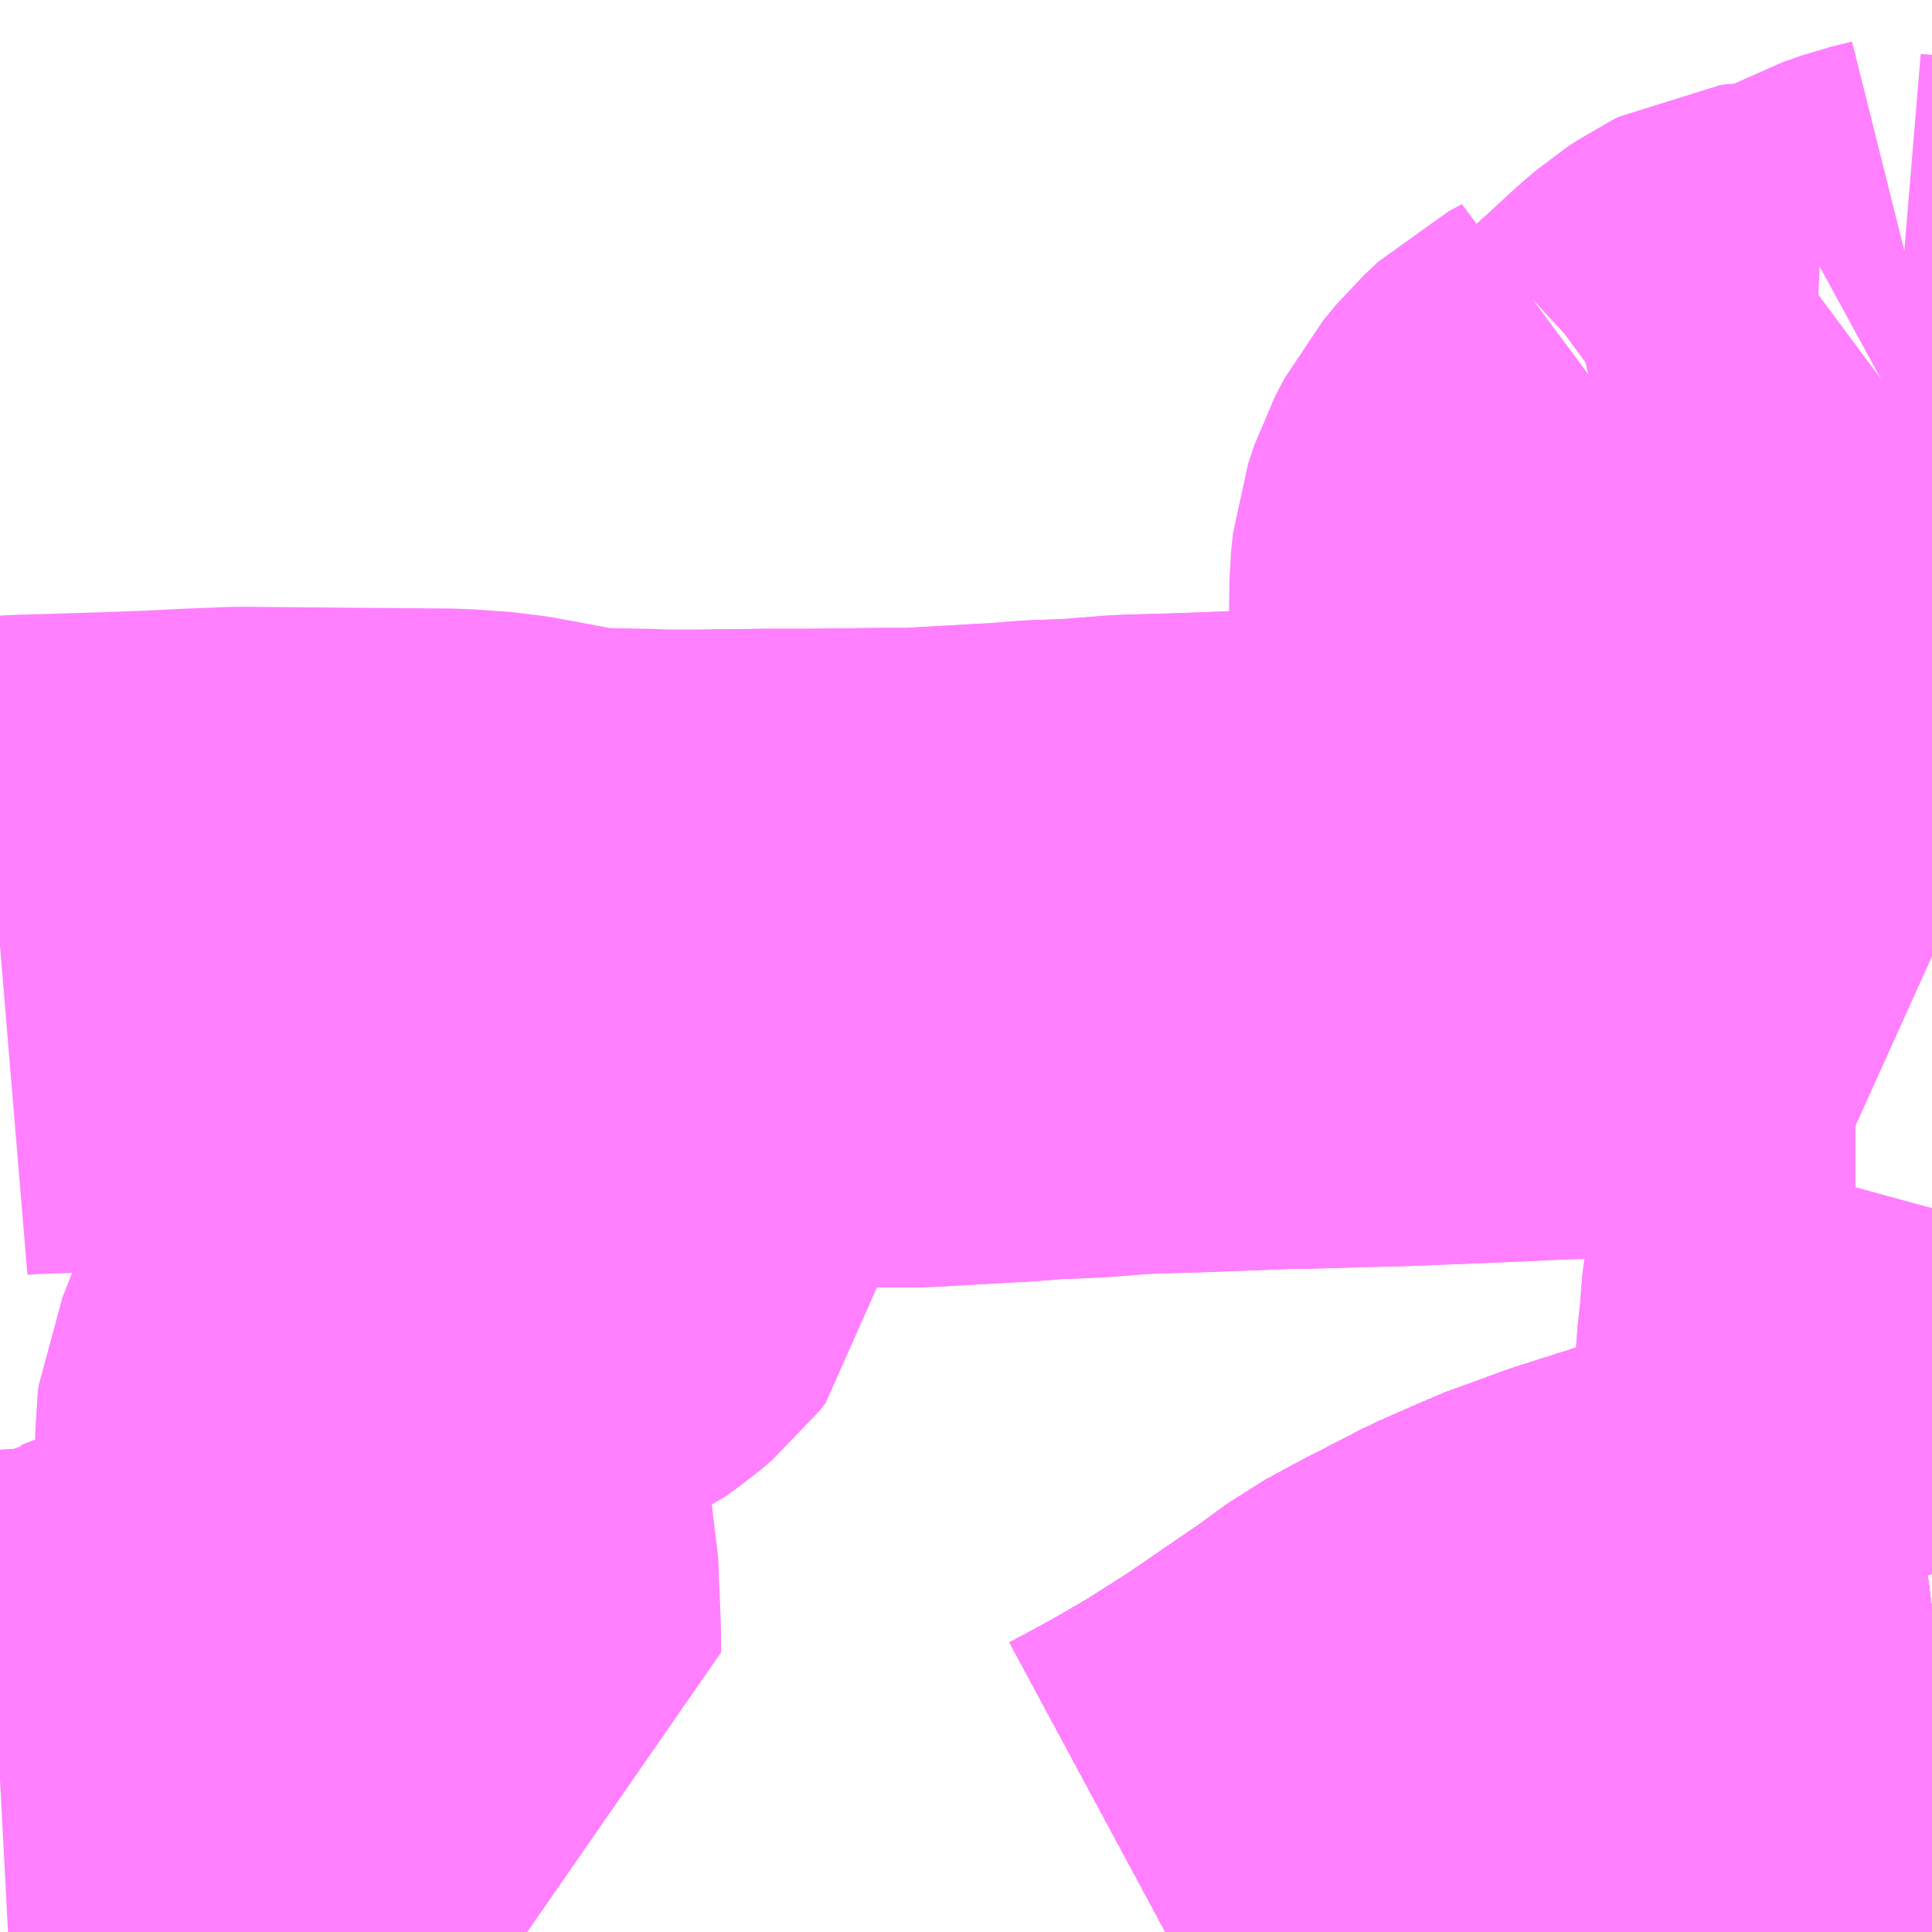 <?xml version="1.0" encoding="UTF-8"?>
<svg  xmlns="http://www.w3.org/2000/svg" xmlns:xlink="http://www.w3.org/1999/xlink" xmlns:go="http://purl.org/svgmap/profile" property="N07_001,N07_002,N07_003,N07_004,N07_005,N07_006,N07_007" viewBox="13451.66 -3487.061 2.197 2.197" go:dataArea="13451.66015625 -3487.060546875 2.197265625 2.197265625" >
<globalCoordinateSystem srsName="http://purl.org/crs/84" transform="matrix(100.0,0.0,0.0,-100.0,0.0,0.0)" />
<defs>
 <g id="p0" >
  <circle cx="0.0" cy="0.0" r="3" stroke="green" stroke-width="0.75" vector-effect="non-scaling-stroke" />
 </g>
</defs>
<g fill="none" fill-rule="evenodd" stroke="#FF00FF" stroke-width="0.75" opacity="0.5" vector-effect="non-scaling-stroke" stroke-linejoin="bevel" >
<path content="1,JR九州バス（株）,福岡・小倉～神戸・大阪（山陽道昼特急博多号）,1.0,1.0,1.0," xlink:title="1" d="M13453.857,-3485.231L13453.795,-3485.223L13453.772,-3485.217L13453.712,-3485.207L13453.666,-3485.198L13453.585,-3485.177L13453.544,-3485.164L13453.497,-3485.149L13453.459,-3485.135L13453.431,-3485.125L13453.421,-3485.12L13453.38,-3485.102L13453.314,-3485.068L13453.277,-3485.048L13453.243,-3485.023L13453.151,-3484.96L13453.093,-3484.923L13453.045,-3484.895L13453.012,-3484.877L13452.986,-3484.863"/>
<path content="1,サンデン交通（株）,下関～大阪,1.0,1.0,1.0," xlink:title="1" d="M13452.986,-3484.863L13453.012,-3484.877L13453.045,-3484.895L13453.093,-3484.923L13453.151,-3484.96L13453.243,-3485.023L13453.277,-3485.048L13453.314,-3485.068L13453.38,-3485.102L13453.421,-3485.12L13453.431,-3485.125L13453.459,-3485.135L13453.497,-3485.149L13453.544,-3485.164L13453.585,-3485.177L13453.666,-3485.198L13453.712,-3485.207L13453.772,-3485.217L13453.795,-3485.223L13453.857,-3485.231"/>
<path content="1,ロウズ観光（株）,岡山・倉敷～東京,1.0,1.0,1.0," xlink:title="1" d="M13452.986,-3484.863L13453.012,-3484.877L13453.045,-3484.895L13453.093,-3484.923L13453.151,-3484.96L13453.243,-3485.023L13453.277,-3485.048L13453.314,-3485.068L13453.38,-3485.102L13453.421,-3485.12L13453.431,-3485.125L13453.459,-3485.135L13453.497,-3485.149L13453.544,-3485.164L13453.585,-3485.177L13453.666,-3485.198L13453.712,-3485.207L13453.772,-3485.217L13453.795,-3485.223L13453.857,-3485.231"/>
<path content="1,三重交通（株）,鳥羽～福岡,1.0,1.0,1.0," xlink:title="1" d="M13452.986,-3484.863L13453.012,-3484.877L13453.045,-3484.895L13453.093,-3484.923L13453.151,-3484.96L13453.243,-3485.023L13453.277,-3485.048L13453.314,-3485.068L13453.38,-3485.102L13453.421,-3485.12L13453.431,-3485.125L13453.459,-3485.135L13453.497,-3485.149L13453.544,-3485.164L13453.585,-3485.177L13453.666,-3485.198L13453.712,-3485.207L13453.772,-3485.217L13453.795,-3485.223L13453.857,-3485.231"/>
<path content="1,下津井電鉄（株）,岡山～京都線,7.0,7.0,7.0," xlink:title="1" d="M13452.986,-3484.863L13453.012,-3484.877L13453.045,-3484.895L13453.093,-3484.923L13453.151,-3484.96L13453.243,-3485.023L13453.277,-3485.048L13453.314,-3485.068L13453.38,-3485.102L13453.421,-3485.12L13453.431,-3485.125L13453.459,-3485.135L13453.497,-3485.149L13453.544,-3485.164L13453.585,-3485.177L13453.666,-3485.198L13453.712,-3485.207L13453.772,-3485.217L13453.795,-3485.223L13453.857,-3485.231"/>
<path content="1,下津井電鉄（株）,岡山～大阪線,8.0,8.0,8.0," xlink:title="1" d="M13453.857,-3485.231L13453.795,-3485.223L13453.772,-3485.217L13453.712,-3485.207L13453.666,-3485.198L13453.585,-3485.177L13453.544,-3485.164L13453.497,-3485.149L13453.459,-3485.135L13453.431,-3485.125L13453.421,-3485.12L13453.38,-3485.102L13453.314,-3485.068L13453.277,-3485.048L13453.243,-3485.023L13453.151,-3484.96L13453.093,-3484.923L13453.045,-3484.895L13453.012,-3484.877L13452.986,-3484.863"/>
<path content="1,両備ホールディングス（株）,ままかりライナー　倉敷・岡山～東京駅八重洲通り線,1.0,1.0,1.0," xlink:title="1" d="M13452.986,-3484.863L13453.012,-3484.877L13453.045,-3484.895L13453.093,-3484.923L13453.151,-3484.96L13453.243,-3485.023L13453.277,-3485.048L13453.314,-3485.068L13453.38,-3485.102L13453.421,-3485.12L13453.431,-3485.125L13453.459,-3485.135L13453.497,-3485.149L13453.544,-3485.164L13453.585,-3485.177L13453.666,-3485.198L13453.712,-3485.207L13453.772,-3485.217L13453.795,-3485.223L13453.857,-3485.231"/>
<path content="1,両備ホールディングス（株）,リョービ・エクスプレス　倉敷・岡山～名古屋線,1.0,1.0,1.0," xlink:title="1" d="M13452.986,-3484.863L13453.012,-3484.877L13453.045,-3484.895L13453.093,-3484.923L13453.151,-3484.96L13453.243,-3485.023L13453.277,-3485.048L13453.314,-3485.068L13453.38,-3485.102L13453.421,-3485.12L13453.431,-3485.125L13453.459,-3485.135L13453.497,-3485.149L13453.544,-3485.164L13453.585,-3485.177L13453.666,-3485.198L13453.712,-3485.207L13453.772,-3485.217L13453.795,-3485.223L13453.857,-3485.231"/>
<path content="1,両備ホールディングス（株）,リョービ・エクスプレス　倉敷・玉野・岡山～大阪線,23.0,23.0,23.0," xlink:title="1" d="M13452.986,-3484.863L13453.012,-3484.877L13453.045,-3484.895L13453.093,-3484.923L13453.151,-3484.96L13453.243,-3485.023L13453.277,-3485.048L13453.314,-3485.068L13453.38,-3485.102L13453.421,-3485.12L13453.431,-3485.125L13453.459,-3485.135L13453.497,-3485.149L13453.544,-3485.164L13453.585,-3485.177L13453.666,-3485.198L13453.712,-3485.207L13453.772,-3485.217L13453.795,-3485.223L13453.857,-3485.231"/>
<path content="1,両備ホールディングス（株）,リョービ・エクスプレス　岡山・倉敷～神戸・三ノ宮線,4.0,7.0,7.0," xlink:title="1" d="M13452.986,-3484.863L13453.012,-3484.877L13453.045,-3484.895L13453.093,-3484.923L13453.151,-3484.96L13453.243,-3485.023L13453.277,-3485.048L13453.314,-3485.068L13453.38,-3485.102L13453.421,-3485.12L13453.431,-3485.125L13453.459,-3485.135L13453.497,-3485.149L13453.544,-3485.164L13453.585,-3485.177L13453.666,-3485.198L13453.712,-3485.207L13453.772,-3485.217L13453.795,-3485.223L13453.857,-3485.231"/>
<path content="1,両備ホールディングス（株）,京都エクスプレス　倉敷・岡山～京都線,7.0,7.0,7.0," xlink:title="1" d="M13452.986,-3484.863L13453.012,-3484.877L13453.045,-3484.895L13453.093,-3484.923L13453.151,-3484.96L13453.243,-3485.023L13453.277,-3485.048L13453.314,-3485.068L13453.38,-3485.102L13453.421,-3485.12L13453.431,-3485.125L13453.459,-3485.135L13453.497,-3485.149L13453.544,-3485.164L13453.585,-3485.177L13453.666,-3485.198L13453.712,-3485.207L13453.772,-3485.217L13453.795,-3485.223L13453.857,-3485.231"/>
<path content="1,両備ホールディングス（株）,関空リムジンバス,3.0,3.0,3.0," xlink:title="1" d="M13452.986,-3484.863L13453.012,-3484.877L13453.045,-3484.895L13453.093,-3484.923L13453.151,-3484.96L13453.243,-3485.023L13453.277,-3485.048L13453.314,-3485.068L13453.38,-3485.102L13453.421,-3485.12L13453.431,-3485.125L13453.459,-3485.135L13453.497,-3485.149L13453.544,-3485.164L13453.585,-3485.177L13453.666,-3485.198L13453.712,-3485.207L13453.772,-3485.217L13453.795,-3485.223L13453.857,-3485.231"/>
<path content="1,中国JRバス（株）,呉・西条～大阪　呉エクスプレス大阪号・呉ドリーム大阪号,2.0,2.0,2.0," xlink:title="1" d="M13453.857,-3485.231L13453.795,-3485.223L13453.772,-3485.217L13453.712,-3485.207L13453.666,-3485.198L13453.585,-3485.177L13453.544,-3485.164L13453.497,-3485.149L13453.459,-3485.135L13453.431,-3485.125L13453.421,-3485.12L13453.38,-3485.102L13453.314,-3485.068L13453.277,-3485.048L13453.243,-3485.023L13453.151,-3484.96L13453.093,-3484.923L13453.045,-3484.895L13453.012,-3484.877L13452.986,-3484.863"/>
<path content="1,中国JRバス（株）,広島・西条～大阪・京都　青春道昼特急広島号・青春ドリーム広島号,2.0,2.0,2.0," xlink:title="1" d="M13452.986,-3484.863L13453.012,-3484.877L13453.045,-3484.895L13453.093,-3484.923L13453.151,-3484.96L13453.243,-3485.023L13453.277,-3485.048L13453.314,-3485.068L13453.38,-3485.102L13453.421,-3485.12L13453.431,-3485.125L13453.459,-3485.135L13453.497,-3485.149L13453.544,-3485.164L13453.585,-3485.177L13453.666,-3485.198L13453.712,-3485.207L13453.772,-3485.217L13453.795,-3485.223L13453.857,-3485.231"/>
<path content="1,中国JRバス（株）,広島～大阪・京都　山陽道昼特急広島号・山陽ドリーム広島号,5.0,5.0,5.0," xlink:title="1" d="M13452.986,-3484.863L13453.012,-3484.877L13453.045,-3484.895L13453.093,-3484.923L13453.151,-3484.96L13453.243,-3485.023L13453.277,-3485.048L13453.314,-3485.068L13453.38,-3485.102L13453.421,-3485.12L13453.431,-3485.125L13453.459,-3485.135L13453.497,-3485.149L13453.544,-3485.164L13453.585,-3485.177L13453.666,-3485.198L13453.712,-3485.207L13453.772,-3485.217L13453.795,-3485.223L13453.857,-3485.231"/>
<path content="1,中国JRバス（株）,広島～東京　ニューブリーズ号,2.0,2.0,2.0," xlink:title="1" d="M13452.986,-3484.863L13453.012,-3484.877L13453.045,-3484.895L13453.093,-3484.923L13453.151,-3484.96L13453.243,-3485.023L13453.277,-3485.048L13453.314,-3485.068L13453.38,-3485.102L13453.421,-3485.12L13453.431,-3485.125L13453.459,-3485.135L13453.497,-3485.149L13453.544,-3485.164L13453.585,-3485.177L13453.666,-3485.198L13453.712,-3485.207L13453.772,-3485.217L13453.795,-3485.223L13453.857,-3485.231"/>
<path content="1,中鉄バス（株）,神戸線　ハーバープリンス,4.0,7.0,7.0," xlink:title="1" d="M13452.986,-3484.863L13453.012,-3484.877L13453.045,-3484.895L13453.093,-3484.923L13453.151,-3484.96L13453.243,-3485.023L13453.277,-3485.048L13453.314,-3485.068L13453.38,-3485.102L13453.421,-3485.12L13453.431,-3485.125L13453.459,-3485.135L13453.497,-3485.149L13453.544,-3485.164L13453.585,-3485.177L13453.666,-3485.198L13453.712,-3485.207L13453.772,-3485.217L13453.795,-3485.223L13453.857,-3485.231"/>
<path content="1,九州産交バス（株）,熊本⇔名古屋,1.0,1.0,1.0," xlink:title="1" d="M13453.857,-3485.231L13453.795,-3485.223L13453.772,-3485.217L13453.712,-3485.207L13453.666,-3485.198L13453.585,-3485.177L13453.544,-3485.164L13453.497,-3485.149L13453.459,-3485.135L13453.431,-3485.125L13453.421,-3485.12L13453.38,-3485.102L13453.314,-3485.068L13453.277,-3485.048L13453.243,-3485.023L13453.151,-3484.96L13453.093,-3484.923L13453.045,-3484.895L13453.012,-3484.877L13452.986,-3484.863"/>
<path content="1,九州産交バス（株）,熊本⇔大阪・京都,1.0,1.0,1.0," xlink:title="1" d="M13453.857,-3485.231L13453.795,-3485.223L13453.772,-3485.217L13453.712,-3485.207L13453.666,-3485.198L13453.585,-3485.177L13453.544,-3485.164L13453.497,-3485.149L13453.459,-3485.135L13453.431,-3485.125L13453.421,-3485.12L13453.38,-3485.102L13453.314,-3485.068L13453.277,-3485.048L13453.243,-3485.023L13453.151,-3484.96L13453.093,-3484.923L13453.045,-3484.895L13453.012,-3484.877L13452.986,-3484.863"/>
<path content="1,九州産交バス（株）,鹿児島・熊本～神戸・尼崎（トワイライト号）,1.0,1.0,1.0," xlink:title="1" d="M13453.857,-3485.231L13453.795,-3485.223L13453.772,-3485.217L13453.712,-3485.207L13453.666,-3485.198L13453.585,-3485.177L13453.544,-3485.164L13453.497,-3485.149L13453.459,-3485.135L13453.431,-3485.125L13453.421,-3485.12L13453.38,-3485.102L13453.314,-3485.068L13453.277,-3485.048L13453.243,-3485.023L13453.151,-3484.96L13453.093,-3484.923L13453.045,-3484.895L13453.012,-3484.877L13452.986,-3484.863"/>
<path content="1,井笠鉄道（株）,カブトガニ号,3.0,3.0,3.0," xlink:title="1" d="M13452.986,-3484.863L13453.012,-3484.877L13453.045,-3484.895L13453.093,-3484.923L13453.151,-3484.96L13453.243,-3485.023L13453.277,-3485.048L13453.314,-3485.068L13453.38,-3485.102L13453.421,-3485.12L13453.431,-3485.125L13453.459,-3485.135L13453.497,-3485.149L13453.544,-3485.164L13453.585,-3485.177L13453.666,-3485.198L13453.712,-3485.207L13453.772,-3485.217L13453.795,-3485.223L13453.857,-3485.231"/>
<path content="1,京浜急行バス（株）,パイレーツ号,1.0,1.0,1.0," xlink:title="1" d="M13452.986,-3484.863L13453.012,-3484.877L13453.045,-3484.895L13453.093,-3484.923L13453.151,-3484.96L13453.243,-3485.023L13453.277,-3485.048L13453.314,-3485.068L13453.38,-3485.102L13453.421,-3485.12L13453.431,-3485.125L13453.459,-3485.135L13453.497,-3485.149L13453.544,-3485.164L13453.585,-3485.177L13453.666,-3485.198L13453.712,-3485.207L13453.772,-3485.217L13453.795,-3485.223L13453.857,-3485.231"/>
<path content="1,京阪バス（株）,京都⇔岡山・倉敷,7.0,7.0,7.0," xlink:title="1" d="M13452.986,-3484.863L13453.012,-3484.877L13453.045,-3484.895L13453.093,-3484.923L13453.151,-3484.96L13453.243,-3485.023L13453.277,-3485.048L13453.314,-3485.068L13453.38,-3485.102L13453.421,-3485.12L13453.431,-3485.125L13453.459,-3485.135L13453.497,-3485.149L13453.544,-3485.164L13453.585,-3485.177L13453.666,-3485.198L13453.712,-3485.207L13453.772,-3485.217L13453.795,-3485.223L13453.857,-3485.231"/>
<path content="1,京阪バス（株）,京都⇔松山,1.0,1.0,1.0," xlink:title="1" d="M13452.986,-3484.863L13453.012,-3484.877L13453.045,-3484.895L13453.093,-3484.923L13453.151,-3484.96L13453.243,-3485.023L13453.277,-3485.048L13453.314,-3485.068L13453.38,-3485.102L13453.421,-3485.12L13453.431,-3485.125L13453.459,-3485.135L13453.497,-3485.149L13453.544,-3485.164L13453.585,-3485.177L13453.666,-3485.198L13453.712,-3485.207L13453.772,-3485.217L13453.795,-3485.223L13453.857,-3485.231"/>
<path content="1,京阪バス（株）,京都⇔福山,3.0,3.0,3.0," xlink:title="1" d="M13452.986,-3484.863L13453.012,-3484.877L13453.045,-3484.895L13453.093,-3484.923L13453.151,-3484.96L13453.243,-3485.023L13453.277,-3485.048L13453.314,-3485.068L13453.38,-3485.102L13453.421,-3485.12L13453.431,-3485.125L13453.459,-3485.135L13453.497,-3485.149L13453.544,-3485.164L13453.585,-3485.177L13453.666,-3485.198L13453.712,-3485.207L13453.772,-3485.217L13453.795,-3485.223L13453.857,-3485.231"/>
<path content="1,京阪バス（株）,京都⇔高知,1.0,1.0,1.0," xlink:title="1" d="M13452.986,-3484.863L13453.012,-3484.877L13453.045,-3484.895L13453.093,-3484.923L13453.151,-3484.96L13453.243,-3485.023L13453.277,-3485.048L13453.314,-3485.068L13453.38,-3485.102L13453.421,-3485.12L13453.431,-3485.125L13453.459,-3485.135L13453.497,-3485.149L13453.544,-3485.164L13453.585,-3485.177L13453.666,-3485.198L13453.712,-3485.207L13453.772,-3485.217L13453.795,-3485.223L13453.857,-3485.231"/>
<path content="1,京阪バス（株）,京都・大阪⇔小倉・福岡,1.0,1.0,1.0," xlink:title="1" d="M13452.986,-3484.863L13453.012,-3484.877L13453.045,-3484.895L13453.093,-3484.923L13453.151,-3484.96L13453.243,-3485.023L13453.277,-3485.048L13453.314,-3485.068L13453.38,-3485.102L13453.421,-3485.12L13453.431,-3485.125L13453.459,-3485.135L13453.497,-3485.149L13453.544,-3485.164L13453.585,-3485.177L13453.666,-3485.198L13453.712,-3485.207L13453.772,-3485.217L13453.795,-3485.223L13453.857,-3485.231"/>
<path content="1,京阪京都交通（株）,みやこライナー　京都⇔福山・尾道,3.0,3.0,3.0," xlink:title="1" d="M13452.986,-3484.863L13453.012,-3484.877L13453.045,-3484.895L13453.093,-3484.923L13453.151,-3484.96L13453.243,-3485.023L13453.277,-3485.048L13453.314,-3485.068L13453.38,-3485.102L13453.421,-3485.12L13453.431,-3485.125L13453.459,-3485.135L13453.497,-3485.149L13453.544,-3485.164L13453.585,-3485.177L13453.666,-3485.198L13453.712,-3485.207L13453.772,-3485.217L13453.795,-3485.223L13453.857,-3485.231"/>
<path content="1,京阪京都交通（株）,京都エクスプレス　京都⇔岡山・倉敷,7.0,7.0,7.0," xlink:title="1" d="M13452.986,-3484.863L13453.012,-3484.877L13453.045,-3484.895L13453.093,-3484.923L13453.151,-3484.96L13453.243,-3485.023L13453.277,-3485.048L13453.314,-3485.068L13453.38,-3485.102L13453.421,-3485.12L13453.431,-3485.125L13453.459,-3485.135L13453.497,-3485.149L13453.544,-3485.164L13453.585,-3485.177L13453.666,-3485.198L13453.712,-3485.207L13453.772,-3485.217L13453.795,-3485.223L13453.857,-3485.231"/>
<path content="1,伊予鉄道（株）,オレンジライナーえひめ　八幡浜・松山⇔名古屋,1.0,1.0,1.0," xlink:title="1" d="M13452.986,-3484.863L13453.012,-3484.877L13453.045,-3484.895L13453.093,-3484.923L13453.151,-3484.96L13453.243,-3485.023L13453.277,-3485.048L13453.314,-3485.068L13453.38,-3485.102L13453.421,-3485.12L13453.431,-3485.125L13453.459,-3485.135L13453.497,-3485.149L13453.544,-3485.164L13453.585,-3485.177L13453.666,-3485.198L13453.712,-3485.207L13453.772,-3485.217L13453.795,-3485.223L13453.857,-3485.231"/>
<path content="1,伊予鉄道（株）,オレンジライナーえひめ　八幡浜・松山⇔大阪,8.0,8.0,8.0," xlink:title="1" d="M13453.857,-3485.231L13453.795,-3485.223L13453.772,-3485.217L13453.712,-3485.207L13453.666,-3485.198L13453.585,-3485.177L13453.544,-3485.164L13453.497,-3485.149L13453.459,-3485.135L13453.431,-3485.125L13453.421,-3485.12L13453.38,-3485.102L13453.314,-3485.068L13453.277,-3485.048L13453.243,-3485.023L13453.151,-3484.96L13453.093,-3484.923L13453.045,-3484.895L13453.012,-3484.877L13452.986,-3484.863"/>
<path content="1,伊予鉄道（株）,オレンジライナーえひめ　八幡浜・松山⇔東京,1.0,1.0,1.0," xlink:title="1" d="M13452.986,-3484.863L13453.012,-3484.877L13453.045,-3484.895L13453.093,-3484.923L13453.151,-3484.96L13453.243,-3485.023L13453.277,-3485.048L13453.314,-3485.068L13453.38,-3485.102L13453.421,-3485.12L13453.431,-3485.125L13453.459,-3485.135L13453.497,-3485.149L13453.544,-3485.164L13453.585,-3485.177L13453.666,-3485.198L13453.712,-3485.207L13453.772,-3485.217L13453.795,-3485.223L13453.857,-3485.231"/>
<path content="1,伊予鉄道（株）,京都エクスプレス　松山⇔京都,2.0,2.0,2.0," xlink:title="1" d="M13452.986,-3484.863L13453.012,-3484.877L13453.045,-3484.895L13453.093,-3484.923L13453.151,-3484.96L13453.243,-3485.023L13453.277,-3485.048L13453.314,-3485.068L13453.38,-3485.102L13453.421,-3485.12L13453.431,-3485.125L13453.459,-3485.135L13453.497,-3485.149L13453.544,-3485.164L13453.585,-3485.177L13453.666,-3485.198L13453.712,-3485.207L13453.772,-3485.217L13453.795,-3485.223L13453.857,-3485.231"/>
<path content="1,南海バス（株）,エアポートリムジン（岡山空港線）18,10.0,10.0,10.0," xlink:title="1" d="M13453.857,-3485.231L13453.795,-3485.223L13453.772,-3485.217L13453.712,-3485.207L13453.666,-3485.198L13453.585,-3485.177L13453.544,-3485.164L13453.497,-3485.149L13453.459,-3485.135L13453.431,-3485.125L13453.421,-3485.12L13453.38,-3485.102L13453.314,-3485.068L13453.277,-3485.048L13453.243,-3485.023L13453.151,-3484.96L13453.093,-3484.923L13453.045,-3484.895L13453.012,-3484.877L13452.986,-3484.863"/>
<path content="1,南海バス（株）,堺・大阪（なんば）・神戸（三宮）⇔佐世保・ハウステンボス,1.0,1.0,1.0," xlink:title="1" d="M13453.857,-3485.231L13453.795,-3485.223L13453.772,-3485.217L13453.712,-3485.207L13453.666,-3485.198L13453.585,-3485.177L13453.544,-3485.164L13453.497,-3485.149L13453.459,-3485.135L13453.431,-3485.125L13453.421,-3485.12L13453.38,-3485.102L13453.314,-3485.068L13453.277,-3485.048L13453.243,-3485.023L13453.151,-3484.96L13453.093,-3484.923L13453.045,-3484.895L13453.012,-3484.877L13452.986,-3484.863"/>
<path content="1,南海バス（株）,大阪（なんば・あべの橋）⇔中筋・広島,2.0,2.0,2.0," xlink:title="1" d="M13452.986,-3484.863L13453.012,-3484.877L13453.045,-3484.895L13453.093,-3484.923L13453.151,-3484.96L13453.243,-3485.023L13453.277,-3485.048L13453.314,-3485.068L13453.38,-3485.102L13453.421,-3485.12L13453.431,-3485.125L13453.459,-3485.135L13453.497,-3485.149L13453.544,-3485.164L13453.585,-3485.177L13453.666,-3485.198L13453.712,-3485.207L13453.772,-3485.217L13453.795,-3485.223L13453.857,-3485.231"/>
<path content="1,名鉄バス（株）,名古屋～熊本,1.0,1.0,1.0," xlink:title="1" d="M13453.857,-3485.231L13453.795,-3485.223L13453.772,-3485.217L13453.712,-3485.207L13453.666,-3485.198L13453.585,-3485.177L13453.544,-3485.164L13453.497,-3485.149L13453.459,-3485.135L13453.431,-3485.125L13453.421,-3485.12L13453.38,-3485.102L13453.314,-3485.068L13453.277,-3485.048L13453.243,-3485.023L13453.151,-3484.96L13453.093,-3484.923L13453.045,-3484.895L13453.012,-3484.877L13452.986,-3484.863"/>
<path content="1,名鉄バス（株）,名古屋～福岡,1.0,1.0,1.0," xlink:title="1" d="M13452.986,-3484.863L13453.012,-3484.877L13453.045,-3484.895L13453.093,-3484.923L13453.151,-3484.96L13453.243,-3485.023L13453.277,-3485.048L13453.314,-3485.068L13453.38,-3485.102L13453.421,-3485.12L13453.431,-3485.125L13453.459,-3485.135L13453.497,-3485.149L13453.544,-3485.164L13453.585,-3485.177L13453.666,-3485.198L13453.712,-3485.207L13453.772,-3485.217L13453.795,-3485.223L13453.857,-3485.231"/>
<path content="1,名鉄バス（株）,名古屋～長崎,1.0,1.0,1.0," xlink:title="1" d="M13453.857,-3485.231L13453.795,-3485.223L13453.772,-3485.217L13453.712,-3485.207L13453.666,-3485.198L13453.585,-3485.177L13453.544,-3485.164L13453.497,-3485.149L13453.459,-3485.135L13453.431,-3485.125L13453.421,-3485.12L13453.38,-3485.102L13453.314,-3485.068L13453.277,-3485.048L13453.243,-3485.023L13453.151,-3484.96L13453.093,-3484.923L13453.045,-3484.895L13453.012,-3484.877L13452.986,-3484.863"/>
<path content="1,土佐電気鉄道（株）,よさこい号　高知⇔大阪線,10.0,10.0,10.0," xlink:title="1" d="M13452.986,-3484.863L13453.012,-3484.877L13453.045,-3484.895L13453.093,-3484.923L13453.151,-3484.96L13453.243,-3485.023L13453.277,-3485.048L13453.314,-3485.068L13453.38,-3485.102L13453.421,-3485.12L13453.431,-3485.125L13453.459,-3485.135L13453.497,-3485.149L13453.544,-3485.164L13453.585,-3485.177L13453.666,-3485.198L13453.712,-3485.207L13453.772,-3485.217L13453.795,-3485.223L13453.857,-3485.231"/>
<path content="1,土佐電気鉄道（株）,ブルーメッツ号　高知⇔東京線,1.0,1.0,1.0," xlink:title="1" d="M13452.986,-3484.863L13453.012,-3484.877L13453.045,-3484.895L13453.093,-3484.923L13453.151,-3484.96L13453.243,-3485.023L13453.277,-3485.048L13453.314,-3485.068L13453.38,-3485.102L13453.421,-3485.12L13453.431,-3485.125L13453.459,-3485.135L13453.497,-3485.149L13453.544,-3485.164L13453.585,-3485.177L13453.666,-3485.198L13453.712,-3485.207L13453.772,-3485.217L13453.795,-3485.223L13453.857,-3485.231"/>
<path content="1,土佐電気鉄道（株）,高知⇔京都線,2.0,2.0,2.0," xlink:title="1" d="M13452.986,-3484.863L13453.012,-3484.877L13453.045,-3484.895L13453.093,-3484.923L13453.151,-3484.96L13453.243,-3485.023L13453.277,-3485.048L13453.314,-3485.068L13453.38,-3485.102L13453.421,-3485.12L13453.431,-3485.125L13453.459,-3485.135L13453.497,-3485.149L13453.544,-3485.164L13453.585,-3485.177L13453.666,-3485.198L13453.712,-3485.207L13453.772,-3485.217L13453.795,-3485.223L13453.857,-3485.231"/>
<path content="1,宇和島自動車（株）,城辺・宇和島⇔神戸・大阪,1.0,1.0,1.0," xlink:title="1" d="M13452.986,-3484.863L13453.012,-3484.877L13453.045,-3484.895L13453.093,-3484.923L13453.151,-3484.96L13453.243,-3485.023L13453.277,-3485.048L13453.314,-3485.068L13453.38,-3485.102L13453.421,-3485.12L13453.431,-3485.125L13453.459,-3485.135L13453.497,-3485.149L13453.544,-3485.164L13453.585,-3485.177L13453.666,-3485.198L13453.712,-3485.207L13453.772,-3485.217L13453.795,-3485.223L13453.857,-3485.231"/>
<path content="1,小田急シティバス（株）,しまんとエクスプレス号,0.1,0.1,0.1," xlink:title="1" d="M13452.986,-3484.863L13453.012,-3484.877L13453.045,-3484.895L13453.093,-3484.923L13453.151,-3484.96L13453.243,-3485.023L13453.277,-3485.048L13453.314,-3485.068L13453.38,-3485.102L13453.421,-3485.12L13453.431,-3485.125L13453.459,-3485.135L13453.497,-3485.149L13453.544,-3485.164L13453.585,-3485.177L13453.666,-3485.198L13453.712,-3485.207L13453.772,-3485.217L13453.795,-3485.223L13453.857,-3485.231"/>
<path content="1,小田急シティバス（株）,エトワールセト号,1.0,1.0,1.0," xlink:title="1" d="M13452.986,-3484.863L13453.012,-3484.877L13453.045,-3484.895L13453.093,-3484.923L13453.151,-3484.96L13453.243,-3485.023L13453.277,-3485.048L13453.314,-3485.068L13453.38,-3485.102L13453.421,-3485.12L13453.431,-3485.125L13453.459,-3485.135L13453.497,-3485.149L13453.544,-3485.164L13453.585,-3485.177L13453.666,-3485.198L13453.712,-3485.207L13453.772,-3485.217L13453.795,-3485.223L13453.857,-3485.231"/>
<path content="1,小田急シティバス（株）,ニューブリーズ号,2.0,2.0,2.0," xlink:title="1" d="M13452.986,-3484.863L13453.012,-3484.877L13453.045,-3484.895L13453.093,-3484.923L13453.151,-3484.96L13453.243,-3485.023L13453.277,-3485.048L13453.314,-3485.068L13453.38,-3485.102L13453.421,-3485.12L13453.431,-3485.125L13453.459,-3485.135L13453.497,-3485.149L13453.544,-3485.164L13453.585,-3485.177L13453.666,-3485.198L13453.712,-3485.207L13453.772,-3485.217L13453.795,-3485.223L13453.857,-3485.231"/>
<path content="1,小田急シティバス（株）,ブルーメッツ号,1.0,1.0,1.0," xlink:title="1" d="M13452.986,-3484.863L13453.012,-3484.877L13453.045,-3484.895L13453.093,-3484.923L13453.151,-3484.96L13453.243,-3485.023L13453.277,-3485.048L13453.314,-3485.068L13453.38,-3485.102L13453.421,-3485.12L13453.431,-3485.125L13453.459,-3485.135L13453.497,-3485.149L13453.544,-3485.164L13453.585,-3485.177L13453.666,-3485.198L13453.712,-3485.207L13453.772,-3485.217L13453.795,-3485.223L13453.857,-3485.231"/>
<path content="1,小田急バス（株）,しまんとエクスプレス号,1.0,1.0,1.0," xlink:title="1" d="M13452.986,-3484.863L13453.012,-3484.877L13453.045,-3484.895L13453.093,-3484.923L13453.151,-3484.96L13453.243,-3485.023L13453.277,-3485.048L13453.314,-3485.068L13453.38,-3485.102L13453.421,-3485.12L13453.431,-3485.125L13453.459,-3485.135L13453.497,-3485.149L13453.544,-3485.164L13453.585,-3485.177L13453.666,-3485.198L13453.712,-3485.207L13453.772,-3485.217L13453.795,-3485.223L13453.857,-3485.231"/>
<path content="1,小田急バス（株）,エトワールセト号,1.0,1.0,1.0," xlink:title="1" d="M13452.986,-3484.863L13453.012,-3484.877L13453.045,-3484.895L13453.093,-3484.923L13453.151,-3484.96L13453.243,-3485.023L13453.277,-3485.048L13453.314,-3485.068L13453.38,-3485.102L13453.421,-3485.12L13453.431,-3485.125L13453.459,-3485.135L13453.497,-3485.149L13453.544,-3485.164L13453.585,-3485.177L13453.666,-3485.198L13453.712,-3485.207L13453.772,-3485.217L13453.795,-3485.223L13453.857,-3485.231"/>
<path content="1,小田急バス（株）,ニューブリーズ号,2.0,2.0,2.0," xlink:title="1" d="M13452.986,-3484.863L13453.012,-3484.877L13453.045,-3484.895L13453.093,-3484.923L13453.151,-3484.96L13453.243,-3485.023L13453.277,-3485.048L13453.314,-3485.068L13453.38,-3485.102L13453.421,-3485.12L13453.431,-3485.125L13453.459,-3485.135L13453.497,-3485.149L13453.544,-3485.164L13453.585,-3485.177L13453.666,-3485.198L13453.712,-3485.207L13453.772,-3485.217L13453.795,-3485.223L13453.857,-3485.231"/>
<path content="1,小田急バス（株）,ブルーメッツ号,1.0,1.0,1.0," xlink:title="1" d="M13452.986,-3484.863L13453.012,-3484.877L13453.045,-3484.895L13453.093,-3484.923L13453.151,-3484.96L13453.243,-3485.023L13453.277,-3485.048L13453.314,-3485.068L13453.38,-3485.102L13453.421,-3485.12L13453.431,-3485.125L13453.459,-3485.135L13453.497,-3485.149L13453.544,-3485.164L13453.585,-3485.177L13453.666,-3485.198L13453.712,-3485.207L13453.772,-3485.217L13453.795,-3485.223L13453.857,-3485.231"/>
<path content="1,広交観光（株）,神戸エクスプレス　広島⇔神戸,2.0,4.0,4.0," xlink:title="1" d="M13452.986,-3484.863L13453.012,-3484.877L13453.045,-3484.895L13453.093,-3484.923L13453.151,-3484.96L13453.243,-3485.023L13453.277,-3485.048L13453.314,-3485.068L13453.38,-3485.102L13453.421,-3485.12L13453.431,-3485.125L13453.459,-3485.135L13453.497,-3485.149L13453.544,-3485.164L13453.585,-3485.177L13453.666,-3485.198L13453.712,-3485.207L13453.772,-3485.217L13453.795,-3485.223L13453.857,-3485.231"/>
<path content="1,東北急行バス（株）,ままかりライナー,1.0,1.0,1.0," xlink:title="1" d="M13452.986,-3484.863L13453.012,-3484.877L13453.045,-3484.895L13453.093,-3484.923L13453.151,-3484.96L13453.243,-3485.023L13453.277,-3485.048L13453.314,-3485.068L13453.38,-3485.102L13453.421,-3485.12L13453.431,-3485.125L13453.459,-3485.135L13453.497,-3485.149L13453.544,-3485.164L13453.585,-3485.177L13453.666,-3485.198L13453.712,-3485.207L13453.772,-3485.217L13453.795,-3485.223L13453.857,-3485.231"/>
<path content="1,瀬戸内運輸（株）,パイレーツ　今治⇔東京,1.0,1.0,1.0," xlink:title="1" d="M13453.857,-3485.231L13453.795,-3485.223L13453.772,-3485.217L13453.712,-3485.207L13453.666,-3485.198L13453.585,-3485.177L13453.544,-3485.164L13453.497,-3485.149L13453.459,-3485.135L13453.431,-3485.125L13453.421,-3485.12L13453.38,-3485.102L13453.314,-3485.068L13453.277,-3485.048L13453.243,-3485.023L13453.151,-3484.96L13453.093,-3484.923L13453.045,-3484.895L13453.012,-3484.877L13452.986,-3484.863"/>
<path content="1,神姫バス（株）,相生港～相生駅　万葉の岬～相生港　万葉の岬～相生港～相生駅　相生港～相生駅～本竜野駅～龍野,6.0,5.0,5.0," xlink:title="1" d="M13453.857,-3485.974L13453.826,-3485.988L13453.792,-3486.001L13453.77,-3486.008L13453.767,-3486.008L13453.748,-3486.011L13453.725,-3486.012L13453.683,-3486.013L13453.649,-3486.01L13453.5,-3486.005L13453.433,-3486.004L13453.371,-3486.001L13453.247,-3485.996L13453.246,-3485.996L13453.204,-3485.995L13453.135,-3485.993L13453.119,-3485.993L13453.014,-3485.989L13452.946,-3485.987L13452.896,-3485.983L13452.875,-3485.982L13452.846,-3485.981L13452.809,-3485.978L13452.788,-3485.977L13452.772,-3485.976L13452.701,-3485.972L13452.666,-3485.972L13452.585,-3485.971L13452.534,-3485.971L13452.453,-3485.97L13452.414,-3485.97L13452.403,-3485.925L13452.388,-3485.887L13452.384,-3485.875L13452.361,-3485.836L13452.327,-3485.781L13452.317,-3485.763L13452.313,-3485.754L13452.311,-3485.744L13452.309,-3485.73L13452.303,-3485.696L13452.296,-3485.687L13452.283,-3485.676L13452.265,-3485.663L13452.203,-3485.634L13452.184,-3485.626L13452.155,-3485.609L13452.125,-3485.59L13452.122,-3485.587L13452.121,-3485.58L13452.118,-3485.566L13452.116,-3485.559L13452.108,-3485.525L13452.098,-3485.494L13452.079,-3485.446L13452.076,-3485.439L13452.075,-3485.431L13452.075,-3485.424L13452.077,-3485.414L13452.077,-3485.406L13452.088,-3485.344L13452.102,-3485.275L13452.103,-3485.25L13452.105,-3485.201L13452.105,-3485.182L13452.089,-3485.176L13451.974,-3485.13L13451.853,-3485.081L13451.819,-3485.068L13451.818,-3485.066L13451.798,-3485.059L13451.777,-3485.051L13451.75,-3485.042L13451.738,-3485.04L13451.694,-3485.039L13451.679,-3485.038L13451.66,-3485.037"/>
<path content="1,神姫バス（株）,神戸（三ノ宮）-岡山・倉敷,1.0,1.0,1.0," xlink:title="1" d="M13453.857,-3485.231L13453.795,-3485.223L13453.772,-3485.217L13453.712,-3485.207L13453.666,-3485.198L13453.585,-3485.177L13453.544,-3485.164L13453.497,-3485.149L13453.459,-3485.135L13453.431,-3485.125L13453.421,-3485.12L13453.38,-3485.102L13453.314,-3485.068L13453.277,-3485.048L13453.243,-3485.023L13453.151,-3484.96L13453.093,-3484.923L13453.045,-3484.895L13453.012,-3484.877L13452.986,-3484.863"/>
<path content="1,神姫バス（株）,神戸（三ノ宮）-広島,1.5,1.5,1.5," xlink:title="1" d="M13452.986,-3484.863L13453.012,-3484.877L13453.045,-3484.895L13453.093,-3484.923L13453.151,-3484.96L13453.243,-3485.023L13453.277,-3485.048L13453.314,-3485.068L13453.38,-3485.102L13453.421,-3485.12L13453.431,-3485.125L13453.459,-3485.135L13453.497,-3485.149L13453.544,-3485.164L13453.585,-3485.177L13453.666,-3485.198L13453.712,-3485.207L13453.772,-3485.217L13453.795,-3485.223L13453.857,-3485.231"/>
<path content="1,神姫バス（株）,神戸（三ノ宮）・姫路-長崎,1.0,1.0,1.0," xlink:title="1" d="M13452.986,-3484.863L13453.012,-3484.877L13453.045,-3484.895L13453.093,-3484.923L13453.151,-3484.96L13453.243,-3485.023L13453.277,-3485.048L13453.314,-3485.068L13453.38,-3485.102L13453.421,-3485.12L13453.431,-3485.125L13453.459,-3485.135L13453.497,-3485.149L13453.544,-3485.164L13453.585,-3485.177L13453.666,-3485.198L13453.712,-3485.207L13453.772,-3485.217L13453.795,-3485.223L13453.857,-3485.231"/>
<path content="1,神姫バス（株）,龍野～揖保川総合支所前～龍野駅,999.9,999.9,999.9," xlink:title="1" d="M13453.857,-3485.687L13453.854,-3485.676L13453.842,-3485.629L13453.833,-3485.578L13453.832,-3485.567L13453.831,-3485.55L13453.827,-3485.514L13453.825,-3485.469L13453.828,-3485.42L13453.833,-3485.379L13453.842,-3485.325L13453.85,-3485.293L13453.857,-3485.271M13453.857,-3484.908L13453.847,-3484.873L13453.844,-3484.863"/>
<path content="1,西日本鉄道（株）,福岡　～　東京　（はかた号））,1.0,1.0,1.0," xlink:title="1" d="M13452.986,-3484.863L13453.012,-3484.877L13453.045,-3484.895L13453.093,-3484.923L13453.151,-3484.96L13453.243,-3485.023L13453.277,-3485.048L13453.314,-3485.068L13453.38,-3485.102L13453.421,-3485.12L13453.431,-3485.125L13453.459,-3485.135L13453.497,-3485.149L13453.544,-3485.164L13453.585,-3485.177L13453.666,-3485.198L13453.712,-3485.207L13453.772,-3485.217L13453.795,-3485.223L13453.857,-3485.231"/>
<path content="1,西日本鉄道（株）,福岡・北九州　～　名古屋,1.0,1.0,1.0," xlink:title="1" d="M13453.857,-3485.231L13453.795,-3485.223L13453.772,-3485.217L13453.712,-3485.207L13453.666,-3485.198L13453.585,-3485.177L13453.544,-3485.164L13453.497,-3485.149L13453.459,-3485.135L13453.431,-3485.125L13453.421,-3485.12L13453.38,-3485.102L13453.314,-3485.068L13453.277,-3485.048L13453.243,-3485.023L13453.151,-3484.96L13453.093,-3484.923L13453.045,-3484.895L13453.012,-3484.877L13452.986,-3484.863"/>
<path content="1,西日本鉄道（株）,福岡・北九州　～　大阪・京都,1.0,1.0,1.0," xlink:title="1" d="M13453.857,-3485.231L13453.795,-3485.223L13453.772,-3485.217L13453.712,-3485.207L13453.666,-3485.198L13453.585,-3485.177L13453.544,-3485.164L13453.497,-3485.149L13453.459,-3485.135L13453.431,-3485.125L13453.421,-3485.12L13453.38,-3485.102L13453.314,-3485.068L13453.277,-3485.048L13453.243,-3485.023L13453.151,-3484.96L13453.093,-3484.923L13453.045,-3484.895L13453.012,-3484.877L13452.986,-3484.863"/>
<path content="1,西肥自動車（株）,ハウステンボス・佐世保～名古屋,1.0,1.0,1.0," xlink:title="1" d="M13453.857,-3485.231L13453.795,-3485.223L13453.772,-3485.217L13453.712,-3485.207L13453.666,-3485.198L13453.585,-3485.177L13453.544,-3485.164L13453.497,-3485.149L13453.459,-3485.135L13453.431,-3485.125L13453.421,-3485.12L13453.38,-3485.102L13453.314,-3485.068L13453.277,-3485.048L13453.243,-3485.023L13453.151,-3484.96L13453.093,-3484.923L13453.045,-3484.895L13453.012,-3484.877L13452.986,-3484.863"/>
<path content="1,西肥自動車（株）,ハウステンボス・佐世保～大阪,1.0,1.0,1.0," xlink:title="1" d="M13453.857,-3485.231L13453.795,-3485.223L13453.772,-3485.217L13453.712,-3485.207L13453.666,-3485.198L13453.585,-3485.177L13453.544,-3485.164L13453.497,-3485.149L13453.459,-3485.135L13453.431,-3485.125L13453.421,-3485.12L13453.38,-3485.102L13453.314,-3485.068L13453.277,-3485.048L13453.243,-3485.023L13453.151,-3484.96L13453.093,-3484.923L13453.045,-3484.895L13453.012,-3484.877L13452.986,-3484.863"/>
<path content="1,西鉄高速バス（株）,福岡・北九州　～　三重,1.0,1.0,1.0," xlink:title="1" d="M13452.986,-3484.863L13453.012,-3484.877L13453.045,-3484.895L13453.093,-3484.923L13453.151,-3484.96L13453.243,-3485.023L13453.277,-3485.048L13453.314,-3485.068L13453.38,-3485.102L13453.421,-3485.12L13453.431,-3485.125L13453.459,-3485.135L13453.497,-3485.149L13453.544,-3485.164L13453.585,-3485.177L13453.666,-3485.198L13453.712,-3485.207L13453.772,-3485.217L13453.795,-3485.223L13453.857,-3485.231"/>
<path content="1,近鉄バス（株）,京都・大阪⇔熊本,1.0,1.0,1.0," xlink:title="1" d="M13453.857,-3485.231L13453.795,-3485.223L13453.772,-3485.217L13453.712,-3485.207L13453.666,-3485.198L13453.585,-3485.177L13453.544,-3485.164L13453.497,-3485.149L13453.459,-3485.135L13453.431,-3485.125L13453.421,-3485.12L13453.38,-3485.102L13453.314,-3485.068L13453.277,-3485.048L13453.243,-3485.023L13453.151,-3484.96L13453.093,-3484.923L13453.045,-3484.895L13453.012,-3484.877L13452.986,-3484.863"/>
<path content="1,近鉄バス（株）,京都・大阪⇔長崎,1.0,1.0,1.0," xlink:title="1" d="M13453.857,-3485.231L13453.795,-3485.223L13453.772,-3485.217L13453.712,-3485.207L13453.666,-3485.198L13453.585,-3485.177L13453.544,-3485.164L13453.497,-3485.149L13453.459,-3485.135L13453.431,-3485.125L13453.421,-3485.12L13453.38,-3485.102L13453.314,-3485.068L13453.277,-3485.048L13453.243,-3485.023L13453.151,-3484.96L13453.093,-3484.923L13453.045,-3484.895L13453.012,-3484.877L13452.986,-3484.863"/>
<path content="1,近鉄バス（株）,京都・大阪・神戸⇔宮崎,1.0,1.0,1.0," xlink:title="1" d="M13452.986,-3484.863L13453.012,-3484.877L13453.045,-3484.895L13453.093,-3484.923L13453.151,-3484.96L13453.243,-3485.023L13453.277,-3485.048L13453.314,-3485.068L13453.38,-3485.102L13453.421,-3485.12L13453.431,-3485.125L13453.459,-3485.135L13453.497,-3485.149L13453.544,-3485.164L13453.585,-3485.177L13453.666,-3485.198L13453.712,-3485.207L13453.772,-3485.217L13453.795,-3485.223L13453.857,-3485.231"/>
<path content="1,近鉄バス（株）,大阪⇔福山・尾道・府中,7.0,7.0,7.0," xlink:title="1" d="M13452.986,-3484.863L13453.012,-3484.877L13453.045,-3484.895L13453.093,-3484.923L13453.151,-3484.96L13453.243,-3485.023L13453.277,-3485.048L13453.314,-3485.068L13453.38,-3485.102L13453.421,-3485.12L13453.431,-3485.125L13453.459,-3485.135L13453.497,-3485.149L13453.544,-3485.164L13453.585,-3485.177L13453.666,-3485.198L13453.712,-3485.207L13453.772,-3485.217L13453.795,-3485.223L13453.857,-3485.231"/>
<path content="1,近鉄バス（株）,大阪⇔鹿児島,1.0,1.0,1.0," xlink:title="1" d="M13452.986,-3484.863L13453.012,-3484.877L13453.045,-3484.895L13453.093,-3484.923L13453.151,-3484.96L13453.243,-3485.023L13453.277,-3485.048L13453.314,-3485.068L13453.38,-3485.102L13453.421,-3485.12L13453.431,-3485.125L13453.459,-3485.135L13453.497,-3485.149L13453.544,-3485.164L13453.585,-3485.177L13453.666,-3485.198L13453.712,-3485.207L13453.772,-3485.217L13453.795,-3485.223L13453.857,-3485.231"/>
<path content="1,近鉄バス（株）,大阪・神戸⇔徳山・山口・萩,1.0,1.0,1.0," xlink:title="1" d="M13453.857,-3485.231L13453.795,-3485.223L13453.772,-3485.217L13453.712,-3485.207L13453.666,-3485.198L13453.585,-3485.177L13453.544,-3485.164L13453.497,-3485.149L13453.459,-3485.135L13453.431,-3485.125L13453.421,-3485.12L13453.38,-3485.102L13453.314,-3485.068L13453.277,-3485.048L13453.243,-3485.023L13453.151,-3484.96L13453.093,-3484.923L13453.045,-3484.895L13453.012,-3484.877L13452.986,-3484.863"/>
<path content="1,長崎自動車（株）,長崎～名古屋（グラバー号）,1.0,1.0,1.0," xlink:title="1" d="M13453.857,-3485.231L13453.795,-3485.223L13453.772,-3485.217L13453.712,-3485.207L13453.666,-3485.198L13453.585,-3485.177L13453.544,-3485.164L13453.497,-3485.149L13453.459,-3485.135L13453.431,-3485.125L13453.421,-3485.12L13453.38,-3485.102L13453.314,-3485.068L13453.277,-3485.048L13453.243,-3485.023L13453.151,-3484.96L13453.093,-3484.923L13453.045,-3484.895L13453.012,-3484.877L13452.986,-3484.863"/>
<path content="1,長崎自動車（株）,長崎～姫路・神戸（エトランゼ号）,1.0,1.0,1.0," xlink:title="1" d="M13453.857,-3485.231L13453.795,-3485.223L13453.772,-3485.217L13453.712,-3485.207L13453.666,-3485.198L13453.585,-3485.177L13453.544,-3485.164L13453.497,-3485.149L13453.459,-3485.135L13453.431,-3485.125L13453.421,-3485.12L13453.38,-3485.102L13453.314,-3485.068L13453.277,-3485.048L13453.243,-3485.023L13453.151,-3484.96L13453.093,-3484.923L13453.045,-3484.895L13453.012,-3484.877L13452.986,-3484.863"/>
<path content="1,関西空港交通（株）,岡山発着,2.0,2.0,2.0," xlink:title="1" d="M13453.857,-3485.231L13453.795,-3485.223L13453.772,-3485.217L13453.712,-3485.207L13453.666,-3485.198L13453.585,-3485.177L13453.544,-3485.164L13453.497,-3485.149L13453.459,-3485.135L13453.431,-3485.125L13453.421,-3485.12L13453.38,-3485.102L13453.314,-3485.068L13453.277,-3485.048L13453.243,-3485.023L13453.151,-3484.96L13453.093,-3484.923L13453.045,-3484.895L13453.012,-3484.877L13452.986,-3484.863"/>
<path content="1,阪急バス（株）,松山・八幡浜行（オレンジライナーえひめ号）,8.0,8.0,8.0," xlink:title="1" d="M13452.986,-3484.863L13453.012,-3484.877L13453.045,-3484.895L13453.093,-3484.923L13453.151,-3484.96L13453.243,-3485.023L13453.277,-3485.048L13453.314,-3485.068L13453.38,-3485.102L13453.421,-3485.12L13453.431,-3485.125L13453.459,-3485.135L13453.497,-3485.149L13453.544,-3485.164L13453.585,-3485.177L13453.666,-3485.198L13453.712,-3485.207L13453.772,-3485.217L13453.795,-3485.223L13453.857,-3485.231"/>
<path content="1,阪急バス（株）,高知行（よさこい号）,10.0,10.0,10.0," xlink:title="1" d="M13452.986,-3484.863L13453.012,-3484.877L13453.045,-3484.895L13453.093,-3484.923L13453.151,-3484.96L13453.243,-3485.023L13453.277,-3485.048L13453.314,-3485.068L13453.38,-3485.102L13453.421,-3485.12L13453.431,-3485.125L13453.459,-3485.135L13453.497,-3485.149L13453.544,-3485.164L13453.585,-3485.177L13453.666,-3485.198L13453.712,-3485.207L13453.772,-3485.217L13453.795,-3485.223L13453.857,-3485.231"/>
<path content="1,阪急観光バス（株）,北九州・福岡行（ムーンライト号）,1.0,1.0,1.0," xlink:title="1" d="M13452.986,-3484.863L13453.012,-3484.877L13453.045,-3484.895L13453.093,-3484.923L13453.151,-3484.96L13453.243,-3485.023L13453.277,-3485.048L13453.314,-3485.068L13453.38,-3485.102L13453.421,-3485.12L13453.431,-3485.125L13453.459,-3485.135L13453.497,-3485.149L13453.544,-3485.164L13453.585,-3485.177L13453.666,-3485.198L13453.712,-3485.207L13453.772,-3485.217L13453.795,-3485.223L13453.857,-3485.231"/>
<path content="1,阪急観光バス（株）,長崎行（ロマン長崎号）,1.0,1.0,1.0," xlink:title="1" d="M13452.986,-3484.863L13453.012,-3484.877L13453.045,-3484.895L13453.093,-3484.923L13453.151,-3484.96L13453.243,-3485.023L13453.277,-3485.048L13453.314,-3485.068L13453.38,-3485.102L13453.421,-3485.12L13453.431,-3485.125L13453.459,-3485.135L13453.497,-3485.149L13453.544,-3485.164L13453.585,-3485.177L13453.666,-3485.198L13453.712,-3485.207L13453.772,-3485.217L13453.795,-3485.223L13453.857,-3485.231"/>
<path content="1,阪急観光バス（株）,鹿児島行（さつま号）,1.0,1.0,1.0," xlink:title="1" d="M13452.986,-3484.863L13453.012,-3484.877L13453.045,-3484.895L13453.093,-3484.923L13453.151,-3484.96L13453.243,-3485.023L13453.277,-3485.048L13453.314,-3485.068L13453.38,-3485.102L13453.421,-3485.12L13453.431,-3485.125L13453.459,-3485.135L13453.497,-3485.149L13453.544,-3485.164L13453.585,-3485.177L13453.666,-3485.198L13453.712,-3485.207L13453.772,-3485.217L13453.795,-3485.223L13453.857,-3485.231"/>
<path content="1,防長交通（株）,萩・山口・防府・徳山・岩国～東京,1.0,1.0,1.0," xlink:title="1" d="M13452.986,-3484.863L13453.012,-3484.877L13453.045,-3484.895L13453.093,-3484.923L13453.151,-3484.96L13453.243,-3485.023L13453.277,-3485.048L13453.314,-3485.068L13453.38,-3485.102L13453.421,-3485.12L13453.431,-3485.125L13453.459,-3485.135L13453.497,-3485.149L13453.544,-3485.164L13453.585,-3485.177L13453.666,-3485.198L13453.712,-3485.207L13453.772,-3485.217L13453.795,-3485.223L13453.857,-3485.231"/>
<path content="1,防長交通（株）,萩・山口・防府・徳山・岩国～神戸・大阪,1.0,1.0,1.0," xlink:title="1" d="M13452.986,-3484.863L13453.012,-3484.877L13453.045,-3484.895L13453.093,-3484.923L13453.151,-3484.96L13453.243,-3485.023L13453.277,-3485.048L13453.314,-3485.068L13453.38,-3485.102L13453.421,-3485.12L13453.431,-3485.125L13453.459,-3485.135L13453.497,-3485.149L13453.544,-3485.164L13453.585,-3485.177L13453.666,-3485.198L13453.712,-3485.207L13453.772,-3485.217L13453.795,-3485.223L13453.857,-3485.231"/>
<path content="1,高知県交通（株）,よさこい号　高知⇔大阪線,10.0,10.0,10.0," xlink:title="1" d="M13452.986,-3484.863L13453.012,-3484.877L13453.045,-3484.895L13453.093,-3484.923L13453.151,-3484.96L13453.243,-3485.023L13453.277,-3485.048L13453.314,-3485.068L13453.38,-3485.102L13453.421,-3485.12L13453.431,-3485.125L13453.459,-3485.135L13453.497,-3485.149L13453.544,-3485.164L13453.585,-3485.177L13453.666,-3485.198L13453.712,-3485.207L13453.772,-3485.217L13453.795,-3485.223L13453.857,-3485.231"/>
<path content="1,高知県交通（株）,ブルーメッツ号　高知⇔東京線,1.0,1.0,1.0," xlink:title="1" d="M13452.986,-3484.863L13453.012,-3484.877L13453.045,-3484.895L13453.093,-3484.923L13453.151,-3484.96L13453.243,-3485.023L13453.277,-3485.048L13453.314,-3485.068L13453.38,-3485.102L13453.421,-3485.12L13453.431,-3485.125L13453.459,-3485.135L13453.497,-3485.149L13453.544,-3485.164L13453.585,-3485.177L13453.666,-3485.198L13453.712,-3485.207L13453.772,-3485.217L13453.795,-3485.223L13453.857,-3485.231"/>
<path content="1,高知県交通（株）,高知⇔京都線,2.0,2.0,2.0," xlink:title="1" d="M13452.986,-3484.863L13453.012,-3484.877L13453.045,-3484.895L13453.093,-3484.923L13453.151,-3484.96L13453.243,-3485.023L13453.277,-3485.048L13453.314,-3485.068L13453.38,-3485.102L13453.421,-3485.12L13453.431,-3485.125L13453.459,-3485.135L13453.497,-3485.149L13453.544,-3485.164L13453.585,-3485.177L13453.666,-3485.198L13453.712,-3485.207L13453.772,-3485.217L13453.795,-3485.223L13453.857,-3485.231"/>
<path content="1,（株）中国バス,夜行便　東京線,1.0,1.0,1.0," xlink:title="1" d="M13453.857,-3485.231L13453.795,-3485.223L13453.772,-3485.217L13453.712,-3485.207L13453.666,-3485.198L13453.585,-3485.177L13453.544,-3485.164L13453.497,-3485.149L13453.459,-3485.135L13453.431,-3485.125L13453.421,-3485.12L13453.38,-3485.102L13453.314,-3485.068L13453.277,-3485.048L13453.243,-3485.023L13453.151,-3484.96L13453.093,-3484.923L13453.045,-3484.895L13453.012,-3484.877L13452.986,-3484.863"/>
<path content="1,（株）中国バス,夜行便　横浜線,1.0,1.0,1.0," xlink:title="1" d="M13453.857,-3485.231L13453.795,-3485.223L13453.772,-3485.217L13453.712,-3485.207L13453.666,-3485.198L13453.585,-3485.177L13453.544,-3485.164L13453.497,-3485.149L13453.459,-3485.135L13453.431,-3485.125L13453.421,-3485.12L13453.38,-3485.102L13453.314,-3485.068L13453.277,-3485.048L13453.243,-3485.023L13453.151,-3484.96L13453.093,-3484.923L13453.045,-3484.895L13453.012,-3484.877L13452.986,-3484.863"/>
<path content="1,（株）中国バス,関西　京都線,3.0,3.0,3.0," xlink:title="1" d="M13452.986,-3484.863L13453.012,-3484.877L13453.045,-3484.895L13453.093,-3484.923L13453.151,-3484.96L13453.243,-3485.023L13453.277,-3485.048L13453.314,-3485.068L13453.38,-3485.102L13453.421,-3485.12L13453.431,-3485.125L13453.459,-3485.135L13453.497,-3485.149L13453.544,-3485.164L13453.585,-3485.177L13453.666,-3485.198L13453.712,-3485.207L13453.772,-3485.217L13453.795,-3485.223L13453.857,-3485.231"/>
<path content="1,（株）中国バス,関西　大阪線　尾道・府中・福山～大阪（三成（尾道営業所～）,2.0,2.0,2.0," xlink:title="1" d="M13452.986,-3484.863L13453.012,-3484.877L13453.045,-3484.895L13453.093,-3484.923L13453.151,-3484.96L13453.243,-3485.023L13453.277,-3485.048L13453.314,-3485.068L13453.38,-3485.102L13453.421,-3485.12L13453.431,-3485.125L13453.459,-3485.135L13453.497,-3485.149L13453.544,-3485.164L13453.585,-3485.177L13453.666,-3485.198L13453.712,-3485.207L13453.772,-3485.217L13453.795,-3485.223L13453.857,-3485.231"/>
<path content="1,（株）中国バス,関西　大阪線　尾道・府中・福山～大阪（府中営業所～）,5.0,5.0,5.0," xlink:title="1" d="M13452.986,-3484.863L13453.012,-3484.877L13453.045,-3484.895L13453.093,-3484.923L13453.151,-3484.96L13453.243,-3485.023L13453.277,-3485.048L13453.314,-3485.068L13453.38,-3485.102L13453.421,-3485.12L13453.431,-3485.125L13453.459,-3485.135L13453.497,-3485.149L13453.544,-3485.164L13453.585,-3485.177L13453.666,-3485.198L13453.712,-3485.207L13453.772,-3485.217L13453.795,-3485.223L13453.857,-3485.231"/>
<path content="1,（株）中国バス,関西　神戸線（三成（尾道営業所～）,1.0,1.0,1.0," xlink:title="1" d="M13452.986,-3484.863L13453.012,-3484.877L13453.045,-3484.895L13453.093,-3484.923L13453.151,-3484.96L13453.243,-3485.023L13453.277,-3485.048L13453.314,-3485.068L13453.38,-3485.102L13453.421,-3485.12L13453.431,-3485.125L13453.459,-3485.135L13453.497,-3485.149L13453.544,-3485.164L13453.585,-3485.177L13453.666,-3485.198L13453.712,-3485.207L13453.772,-3485.217L13453.795,-3485.223L13453.857,-3485.231"/>
<path content="1,（株）中国バス,関西　神戸線（府中営業所～）,4.0,4.0,4.0," xlink:title="1" d="M13452.986,-3484.863L13453.012,-3484.877L13453.045,-3484.895L13453.093,-3484.923L13453.151,-3484.96L13453.243,-3485.023L13453.277,-3485.048L13453.314,-3485.068L13453.38,-3485.102L13453.421,-3485.12L13453.431,-3485.125L13453.459,-3485.135L13453.497,-3485.149L13453.544,-3485.164L13453.585,-3485.177L13453.666,-3485.198L13453.712,-3485.207L13453.772,-3485.217L13453.795,-3485.223L13453.857,-3485.231"/>
<path content="2,長崎県,高速バス長崎～大阪（ロマン長崎号）,1.0,1.0,1.0," xlink:title="2" d="M13453.857,-3485.231L13453.795,-3485.223L13453.772,-3485.217L13453.712,-3485.207L13453.666,-3485.198L13453.585,-3485.177L13453.544,-3485.164L13453.497,-3485.149L13453.459,-3485.135L13453.431,-3485.125L13453.421,-3485.12L13453.38,-3485.102L13453.314,-3485.068L13453.277,-3485.048L13453.243,-3485.023L13453.151,-3484.96L13453.093,-3484.923L13453.045,-3484.895L13453.012,-3484.877L13452.986,-3484.863"/>
<path content="3,たつの市,南北連結ルート,6.0,6.0,0.0," xlink:title="3" d="M13453.857,-3485.687L13453.854,-3485.676L13453.842,-3485.629L13453.833,-3485.578L13453.832,-3485.567L13453.831,-3485.55L13453.827,-3485.514L13453.825,-3485.469L13453.828,-3485.42L13453.833,-3485.379L13453.842,-3485.325L13453.85,-3485.293L13453.857,-3485.271M13453.857,-3484.908L13453.847,-3484.873L13453.844,-3484.863"/>
<path content="3,たつの市,揖西ルート,1.9,1.0,0.0," xlink:title="3" d="M13453.857,-3485.974L13453.826,-3485.988L13453.792,-3486.001L13453.77,-3486.008L13453.767,-3486.008L13453.748,-3486.011L13453.725,-3486.012L13453.683,-3486.013L13453.649,-3486.01L13453.5,-3486.005L13453.433,-3486.004L13453.371,-3486.001L13453.247,-3485.996L13453.246,-3485.996L13453.204,-3485.995L13453.135,-3485.993L13453.119,-3485.993L13453.014,-3485.989L13452.946,-3485.987L13452.896,-3485.983L13452.875,-3485.982L13452.846,-3485.981L13452.809,-3485.978L13452.788,-3485.977L13452.772,-3485.976L13452.701,-3485.972L13452.666,-3485.972L13452.585,-3485.971L13452.534,-3485.971L13452.453,-3485.97L13452.414,-3485.97L13452.39,-3485.971L13452.338,-3485.972L13452.319,-3485.972L13452.296,-3485.976L13452.243,-3485.986L13452.215,-3485.991L13452.172,-3485.994L13452.045,-3485.995L13451.933,-3485.996L13451.882,-3485.994L13451.843,-3485.992L13451.789,-3485.99L13451.689,-3485.987L13451.672,-3485.986L13451.66,-3485.985"/>
<path content="3,たつの市,龍野循環ルート,5.0,5.0,0.0," xlink:title="3" d="M13453.857,-3485.974L13453.826,-3485.988L13453.792,-3486.001L13453.77,-3486.008L13453.767,-3486.008L13453.748,-3486.011L13453.725,-3486.012L13453.683,-3486.013L13453.649,-3486.01L13453.5,-3486.005L13453.433,-3486.004L13453.433,-3486.071L13453.433,-3486.184L13453.431,-3486.251L13453.433,-3486.396L13453.435,-3486.415L13453.442,-3486.436L13453.453,-3486.457L13453.468,-3486.475L13453.484,-3486.49L13453.499,-3486.498L13453.498,-3486.497L13453.511,-3486.5L13453.517,-3486.5L13453.548,-3486.503L13453.558,-3486.505L13453.566,-3486.509L13453.585,-3486.523L13453.636,-3486.57L13453.649,-3486.581L13453.661,-3486.589L13453.669,-3486.593L13453.676,-3486.594L13453.722,-3486.592L13453.741,-3486.594L13453.756,-3486.599L13453.764,-3486.604L13453.799,-3486.63"/>
<path content="3,たつの市,龍野循環ルート,5.0,5.0,0.0," xlink:title="3" d="M13453.799,-3486.63L13453.813,-3486.626L13453.837,-3486.624L13453.857,-3486.622"/>
<path content="3,たつの市,龍野循環ルート,5.0,5.0,0.0," xlink:title="3" d="M13453.799,-3486.63L13453.81,-3486.636L13453.833,-3486.644L13453.857,-3486.65"/>
</g>
</svg>
